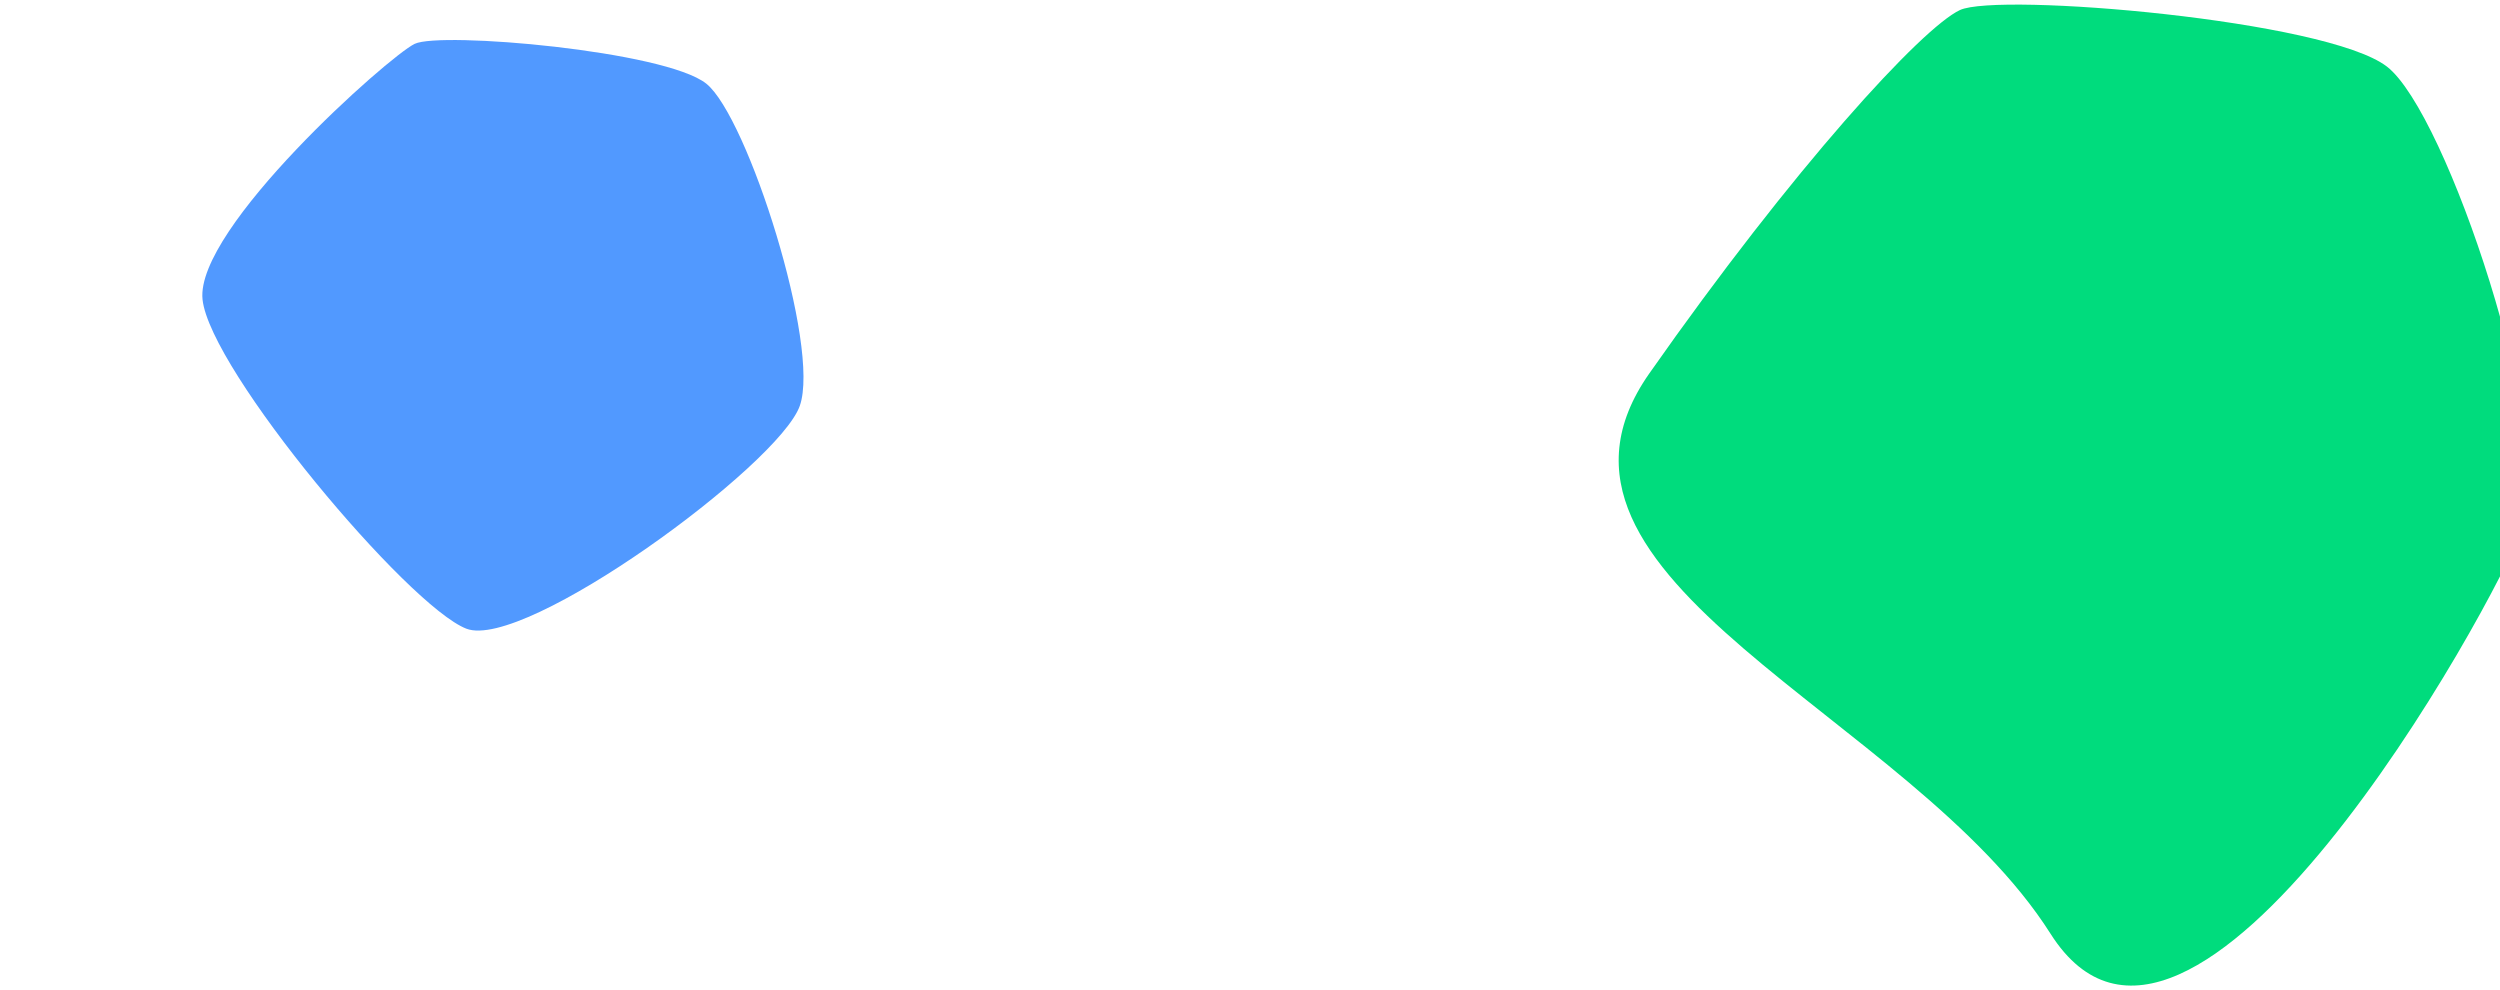 <svg xmlns="http://www.w3.org/2000/svg" width="2400.271" height="950.719" viewBox="0 0 2471.271 969.719"><defs><style>.a{fill:#5199ff;}.b{fill:#00dc7d;}</style></defs><g transform="translate(278.405 -87.821)"><path class="a" d="M1921.513,126.6c25.668-12.349,247.358,6.828,288.22,39.328s113.224,259.958,92.449,318.554-272.017,242.547-329.6,220.235-253.3-255.329-260.774-325.409S1895.845,138.948,1921.513,126.6Z" transform="translate(-1790)"/><path class="b" d="M2019.012,128.192c37.59-17.557,362.247,9.707,422.088,55.914s165.812,369.6,135.388,452.905-330.162,621.529-467.935,404.236-539.4-350.136-396.647-553.768S1981.423,145.75,2019.012,128.192Z" transform="translate(-360 -35)"/></g></svg>